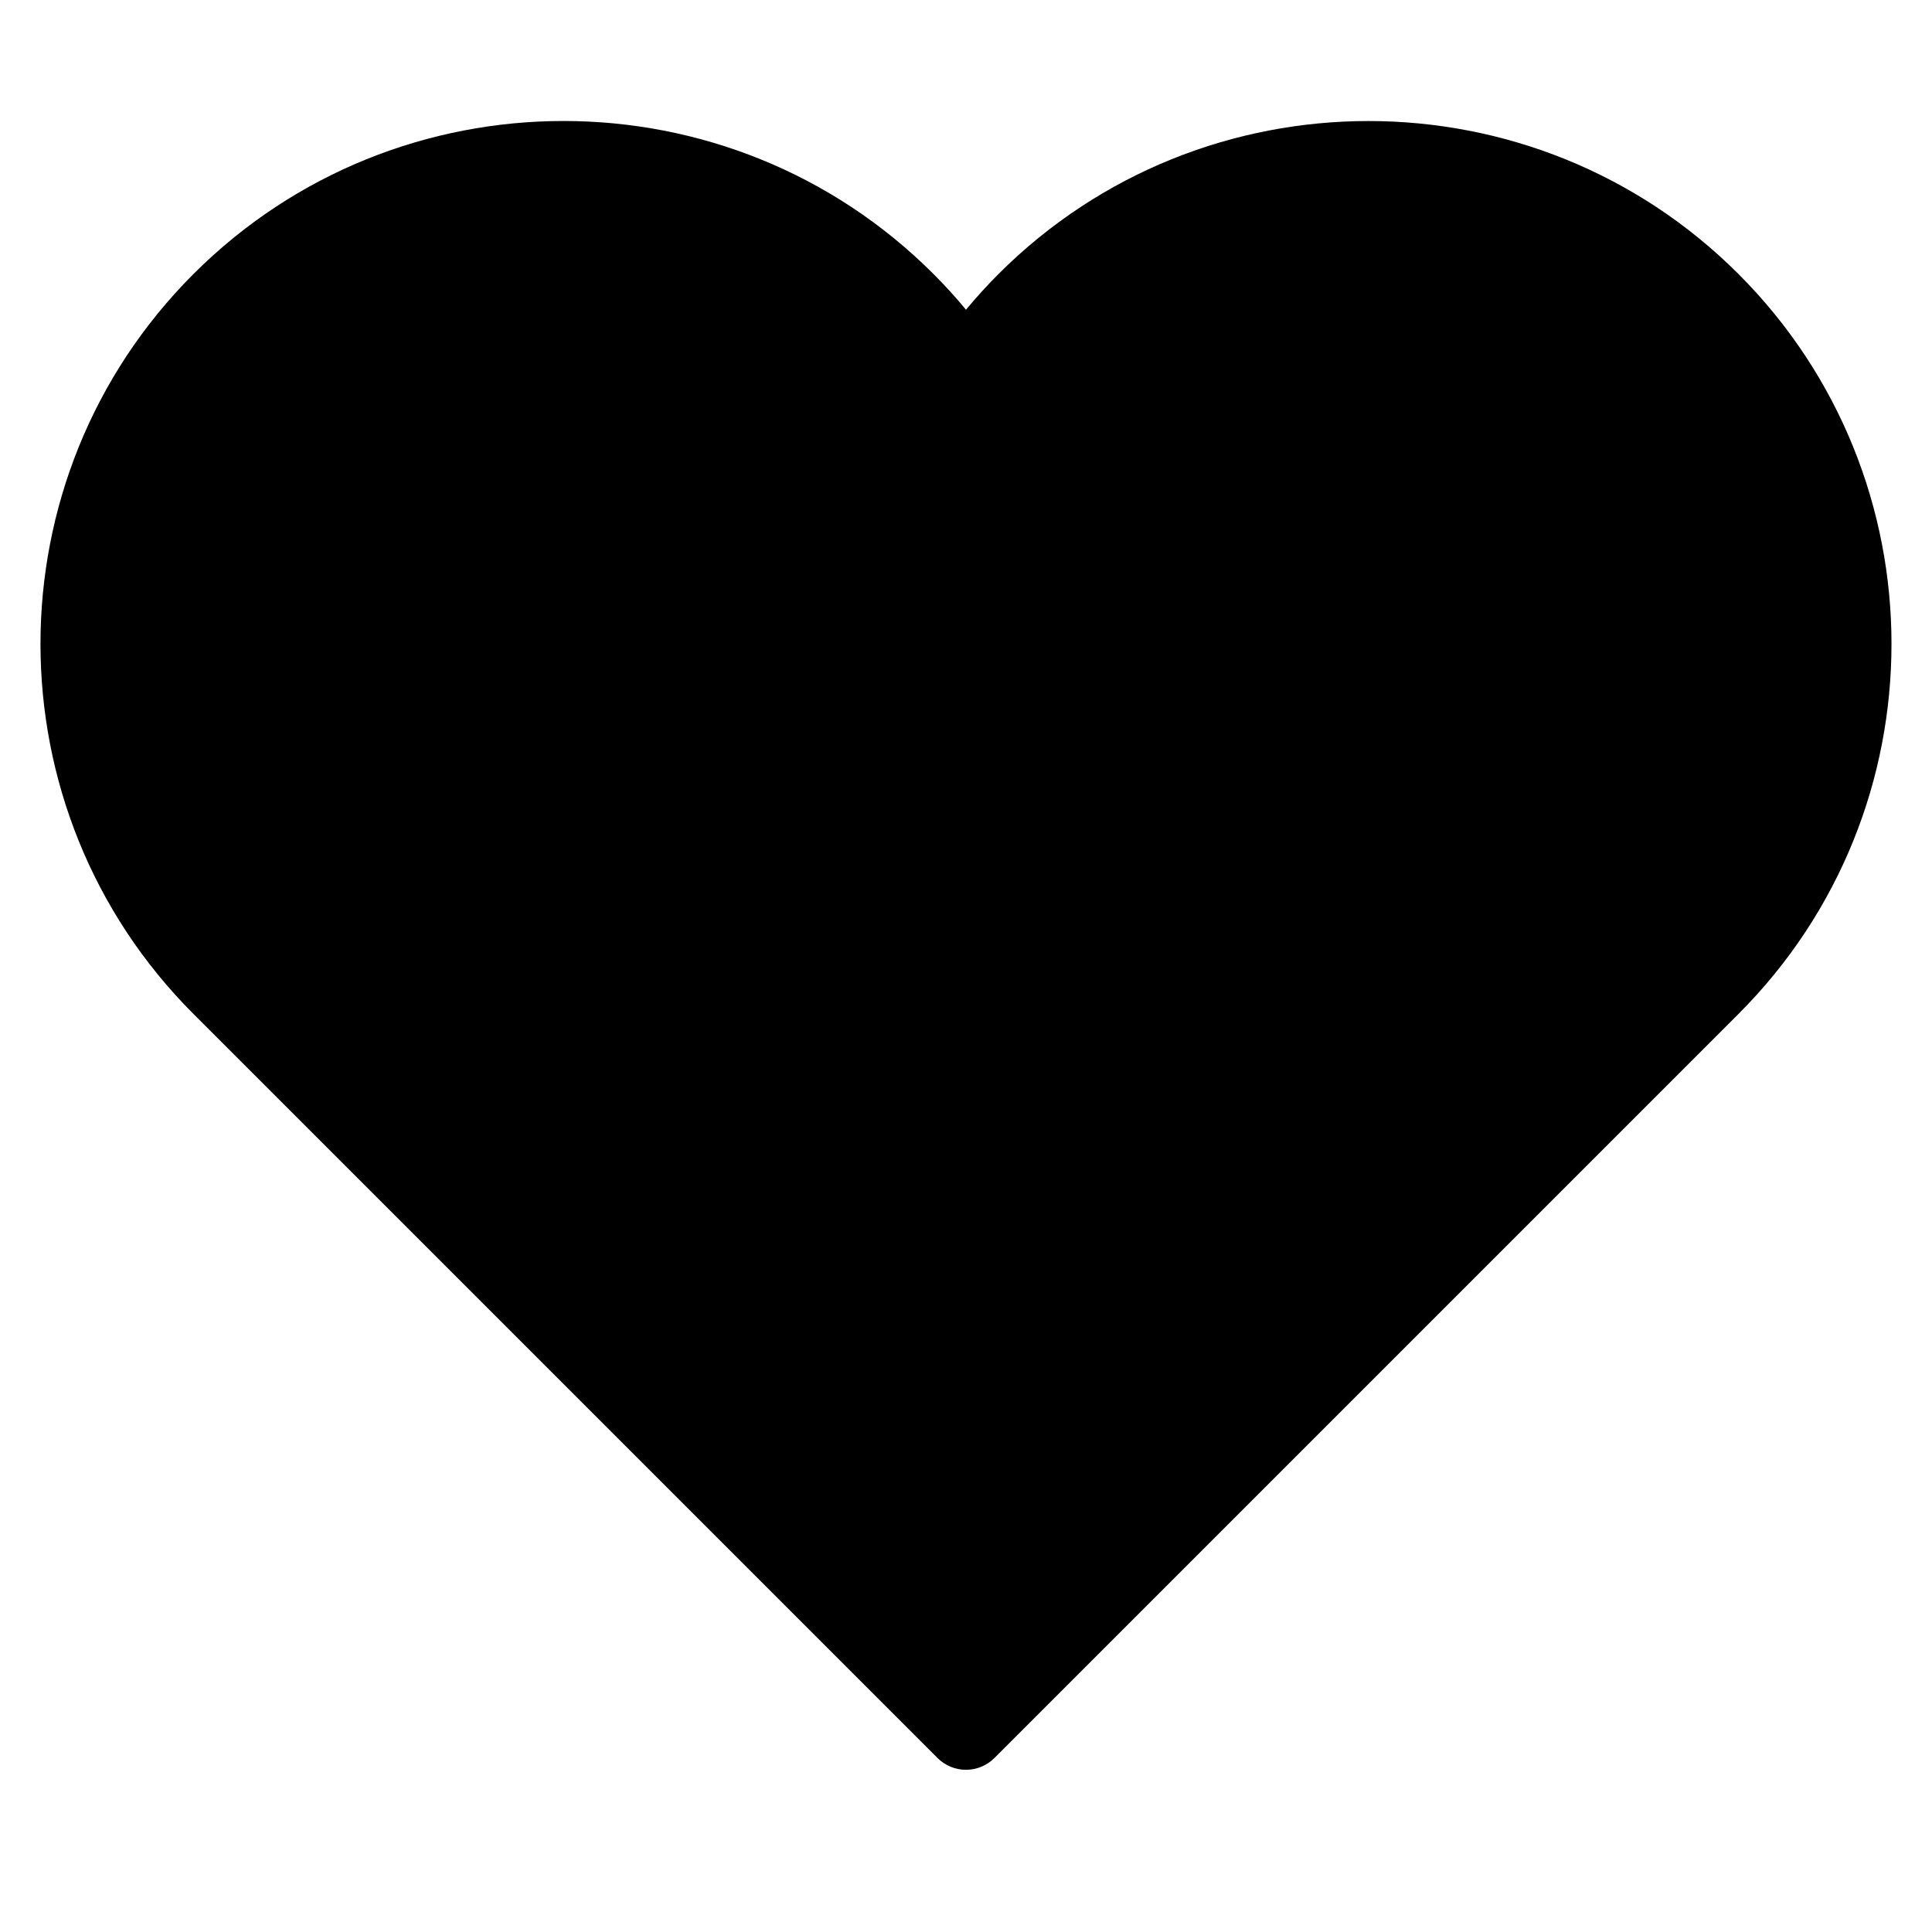 <svg xmlns="http://www.w3.org/2000/svg" width="48" height="48" viewBox="0 0 48 48"><title>favorite 1</title><g fill="#000" class="nc-icon-wrapper"><path fill="#000" d="M43.192,6.808c-5.068-5.068-13.316-5.068-18.385,0C24.526,7.089,24.257,7.385,24,7.695 c-0.257-0.311-0.526-0.606-0.808-0.888c-5.068-5.068-13.316-5.068-18.385,0s-5.068,13.316,0,18.385l18.485,18.485 c0.195,0.195,0.451,0.293,0.707,0.293s0.512-0.098,0.707-0.293l18.485-18.485C48.261,20.124,48.261,11.876,43.192,6.808z"></path></g></svg>